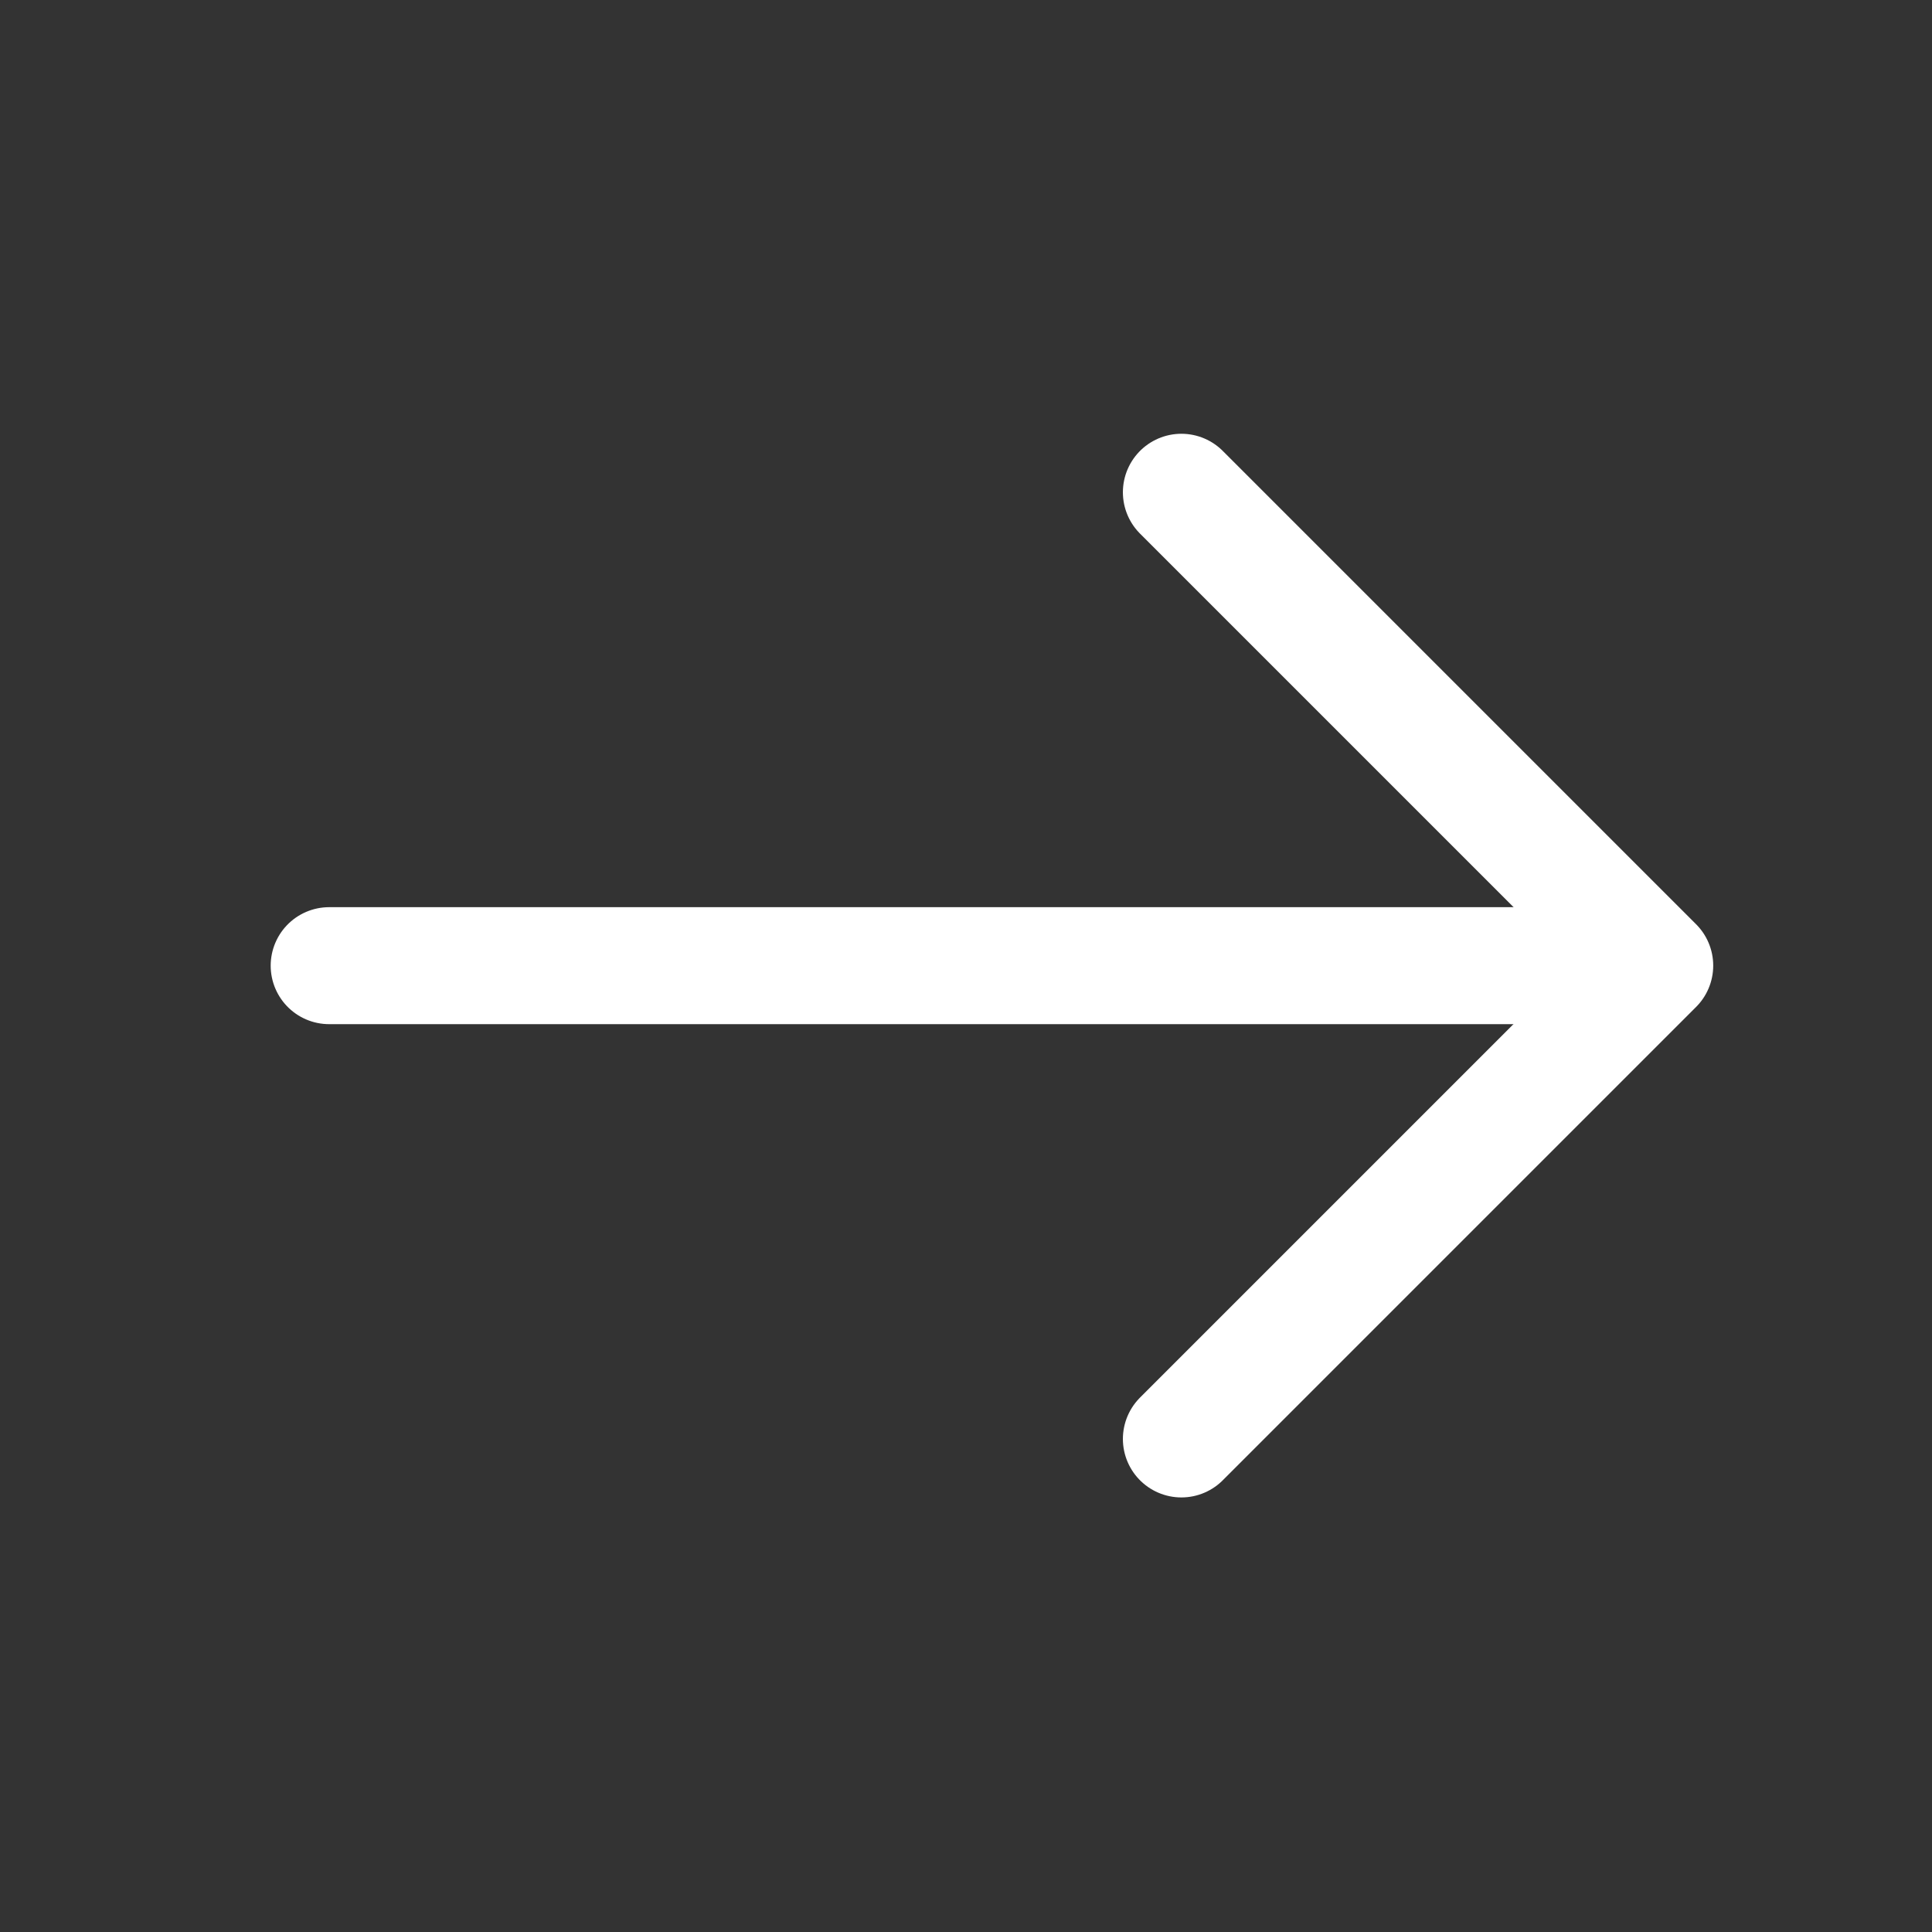 <svg width="29" height="29" viewBox="0 0 29 29" fill="none" xmlns="http://www.w3.org/2000/svg">
<rect x="0" y="0" width="29" height="29" fill="#333333" stroke="none"/>
<path d="M17.733 7.389L24.838 14.494L17.733 21.599" stroke="white" stroke-width="1.756" stroke-miterlimit="10" stroke-linecap="round" stroke-linejoin="round"/>
<path d="M4.941 14.495H24.64" stroke="white" stroke-width="1.756" stroke-miterlimit="10" stroke-linecap="round" stroke-linejoin="round"/>
</svg>
